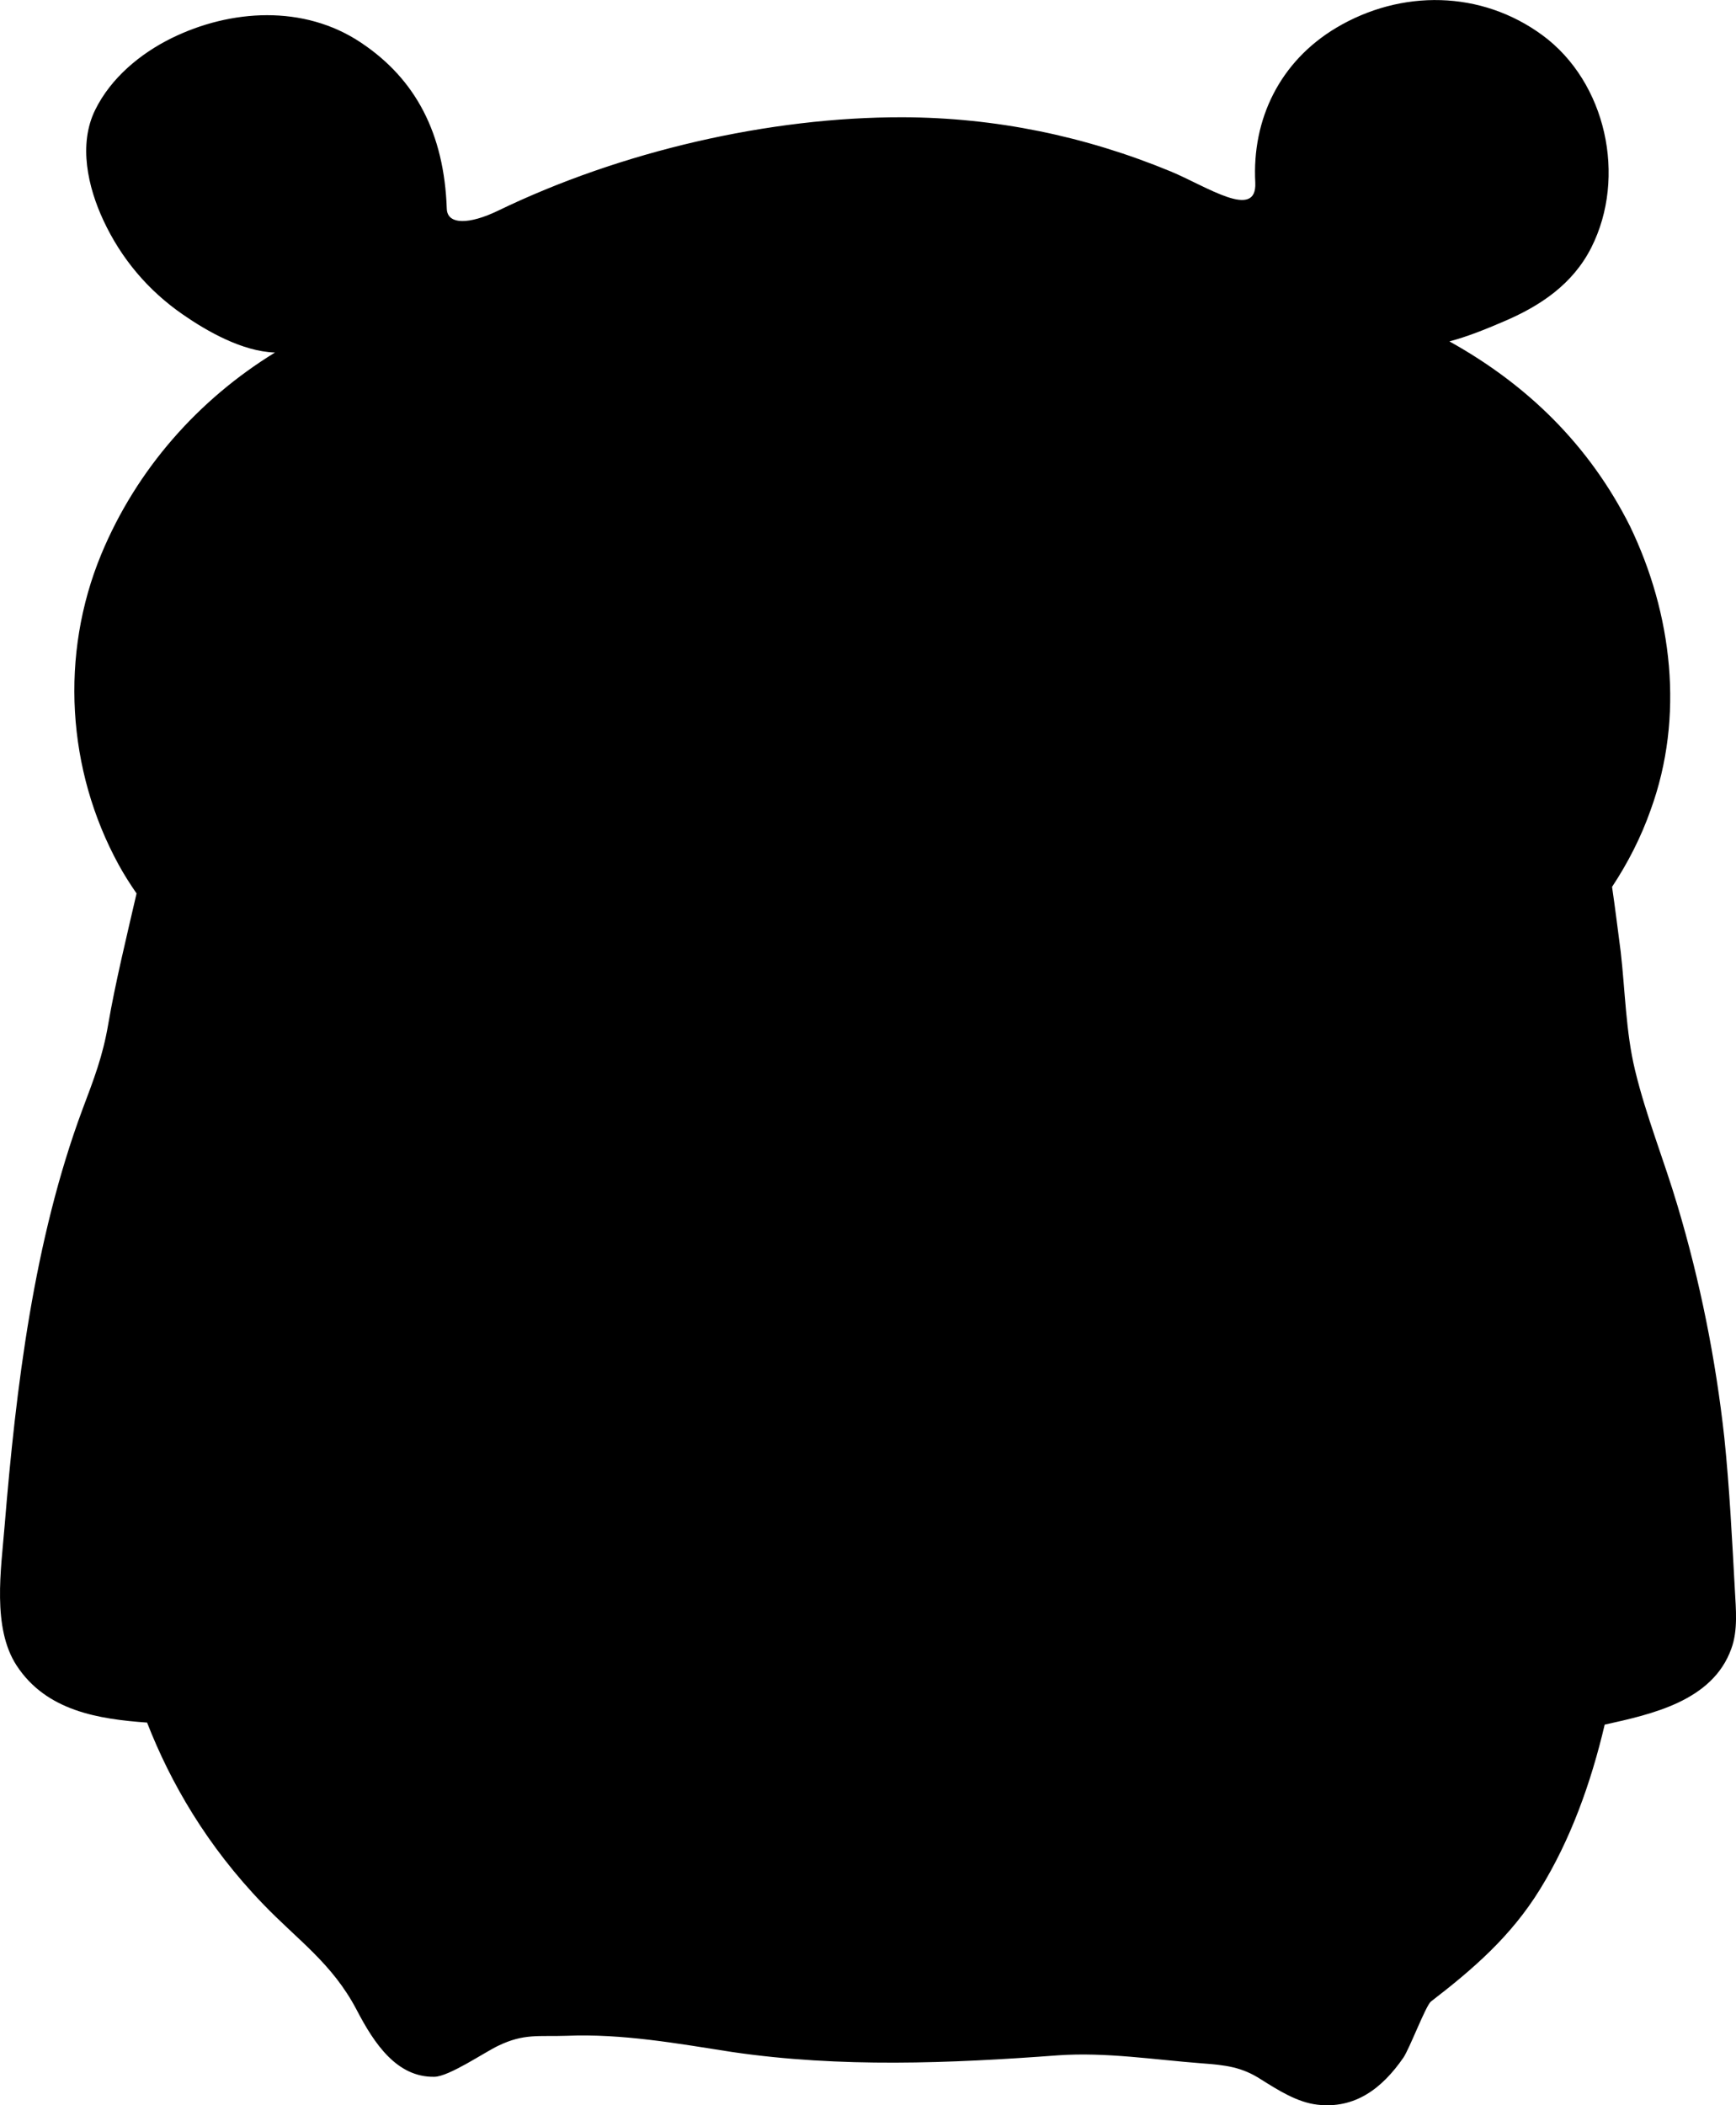 <?xml version="1.0" encoding="utf-8"?>
<svg version="1.1" id="Layer_1" xmlns="http://www.w3.org/2000/svg" xmlns:xlink="http://www.w3.org/1999/xlink" x="0px" y="0px"
	 width="33px" height="40px" viewBox="0 0 33 40" enable-background="new 0 0 33 40" xml:space="preserve">
<path d="M32.979,30.218c-0.054-0.973-0.101-1.938-0.201-2.904c-0.164-1.491-0.461-2.971-0.887-4.396
	c-0.257-0.869-0.601-1.711-0.812-2.591c-0.174-0.721-0.186-1.508-0.271-2.245c-0.054-0.411-0.104-0.821-0.164-1.231
	c0.301-0.455,0.552-0.946,0.734-1.463c0.644-1.768,0.412-3.725-0.396-5.396c-0.768-1.525-1.935-2.674-3.426-3.503
	c-0.001,0-0.001-0.004,0-0.004c0.32-0.082,0.687-0.229,1.025-0.375c0.701-0.297,1.318-0.712,1.669-1.407
	c0.677-1.341,0.281-3.143-0.927-4.032c-1.166-0.858-2.688-0.877-3.922-0.143c-1.07,0.639-1.604,1.734-1.539,2.942
	c0.033,0.723-0.924,0.072-1.604-0.211c-1.638-0.677-3.343-1.025-5.095-1.031c-2.535-0.006-5.362,0.646-7.699,1.777
	c-0.539,0.26-0.96,0.272-0.971-0.038c-0.049-1.43-0.59-2.463-1.63-3.156C5.774,0.082,4.379,0.176,3.261,0.725
	C2.665,1.019,2.108,1.482,1.81,2.087C1.486,2.742,1.67,3.553,1.964,4.184c0.339,0.729,0.85,1.335,1.513,1.793
	c0.458,0.317,1.128,0.7,1.745,0.721c0.002,0,0.002,0.002,0.001,0.003c-1.444,0.887-2.625,2.208-3.299,3.833
	c-0.789,1.906-0.653,4.099,0.333,5.899c0.103,0.188,0.219,0.369,0.339,0.543c-0.186,0.806-0.408,1.718-0.538,2.481
	c-0.104,0.612-0.272,1.042-0.492,1.627c-0.921,2.478-1.262,5.271-1.479,7.918c-0.066,0.813-0.24,1.927,0.229,2.644
	c0.568,0.869,1.569,1.018,2.48,1.084c0.446,1.143,1.137,2.342,2.206,3.449c0.661,0.688,1.313,1.125,1.777,2.008
	c0.335,0.644,0.766,1.287,1.479,1.273c0.278-0.004,0.958-0.469,1.21-0.588c0.497-0.24,0.768-0.172,1.306-0.191
	c1.051-0.043,2.104,0.146,3.142,0.308c2.051,0.301,4.141,0.217,6.201,0.063c0.91-0.063,1.826,0.084,2.736,0.153
	c0.432,0.033,0.748,0.064,1.119,0.306c0.326,0.204,0.688,0.435,1.07,0.479c0.709,0.082,1.225-0.299,1.637-0.896
	c0.117-0.174,0.424-0.984,0.521-1.063c0.802-0.617,1.524-1.24,2.075-2.135c0.58-0.939,0.967-2.015,1.229-3.127
	c0.889-0.197,2.051-0.447,2.407-1.443C33.04,30.978,32.997,30.567,32.979,30.218z"/>
</svg>
